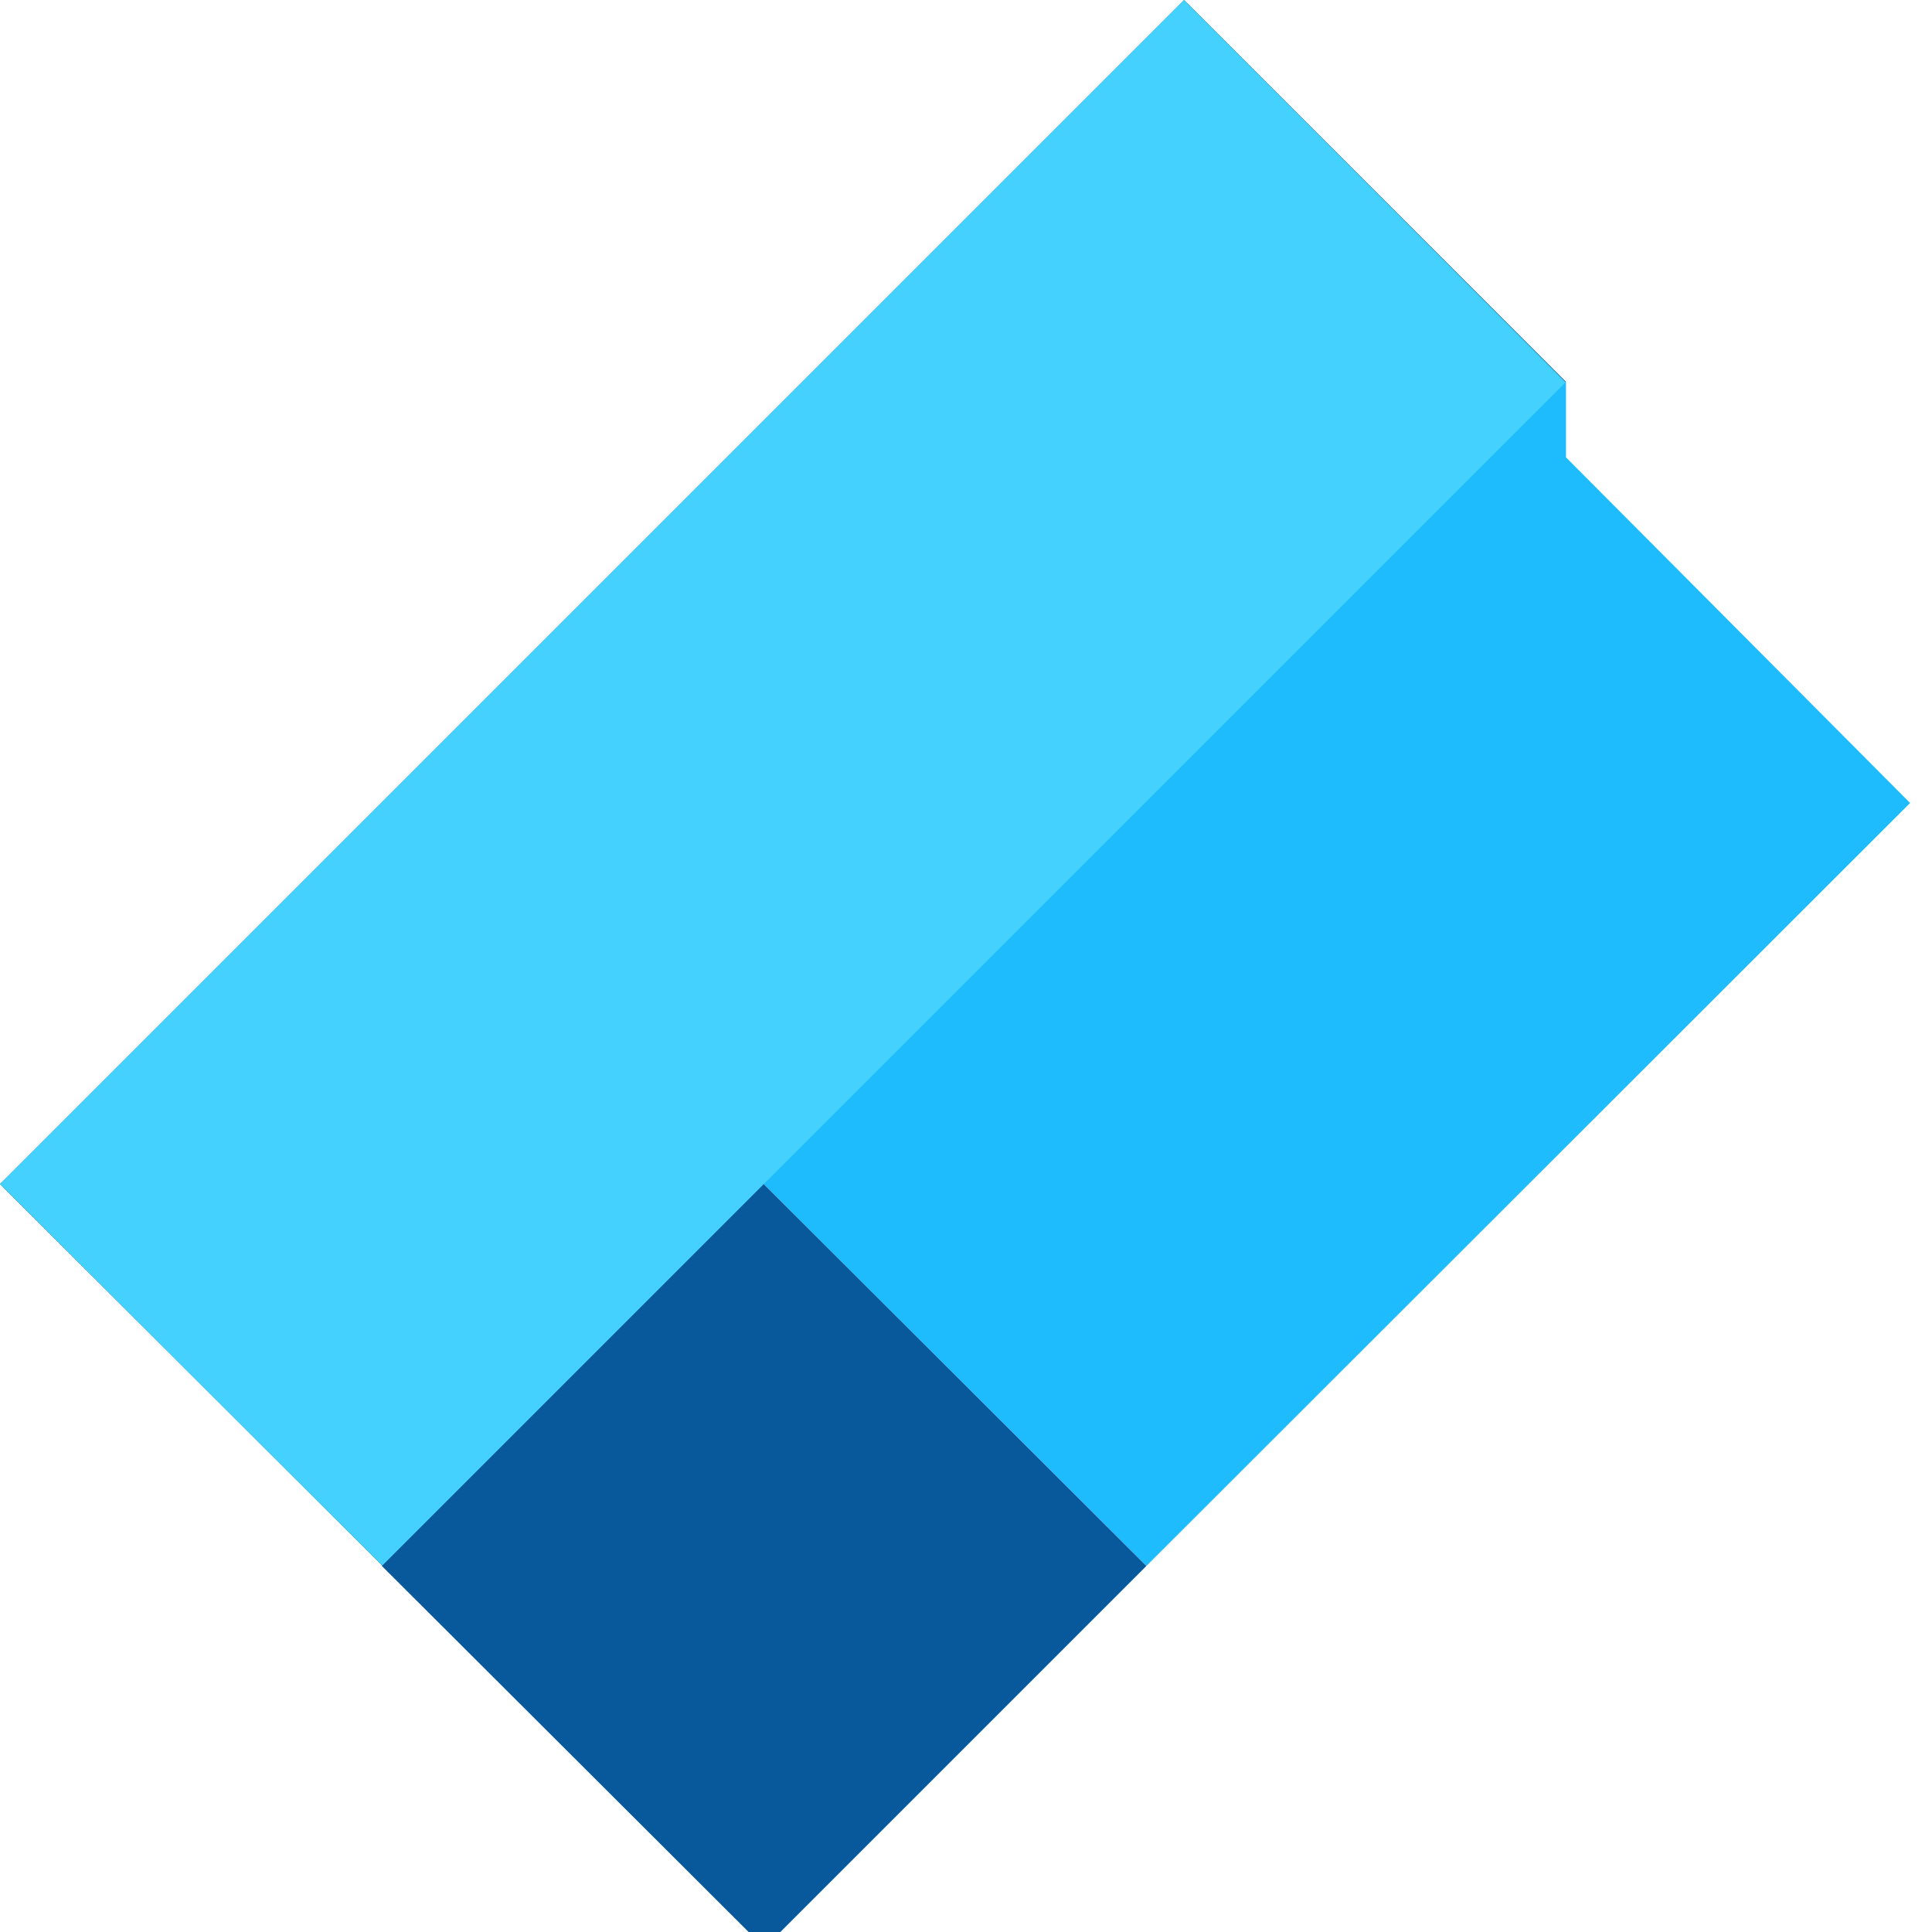 <svg xmlns="http://www.w3.org/2000/svg" viewBox="0 0 256 256">
  <path fill="#02569B" d="M156.9 0L0 156.9l50.7 50.6L207.5 50.6 156.9 0z"/>
  <path fill="#44D1FD" d="M156.9 0L0 156.9l50.7 50.6 156.8-156.8L156.9 0z"/>
  <path fill="#1FBCFD" d="M207.5 50.6L156.9 101.2 101.2 156.9l50.7 50.6 101.2-101.1-45.6-45.8z"/>
  <path fill="#08589C" d="M101.2 156.9L50.6 207.5l50.7 50.6 50.6-50.6-50.7-50.6z"/>
</svg>
